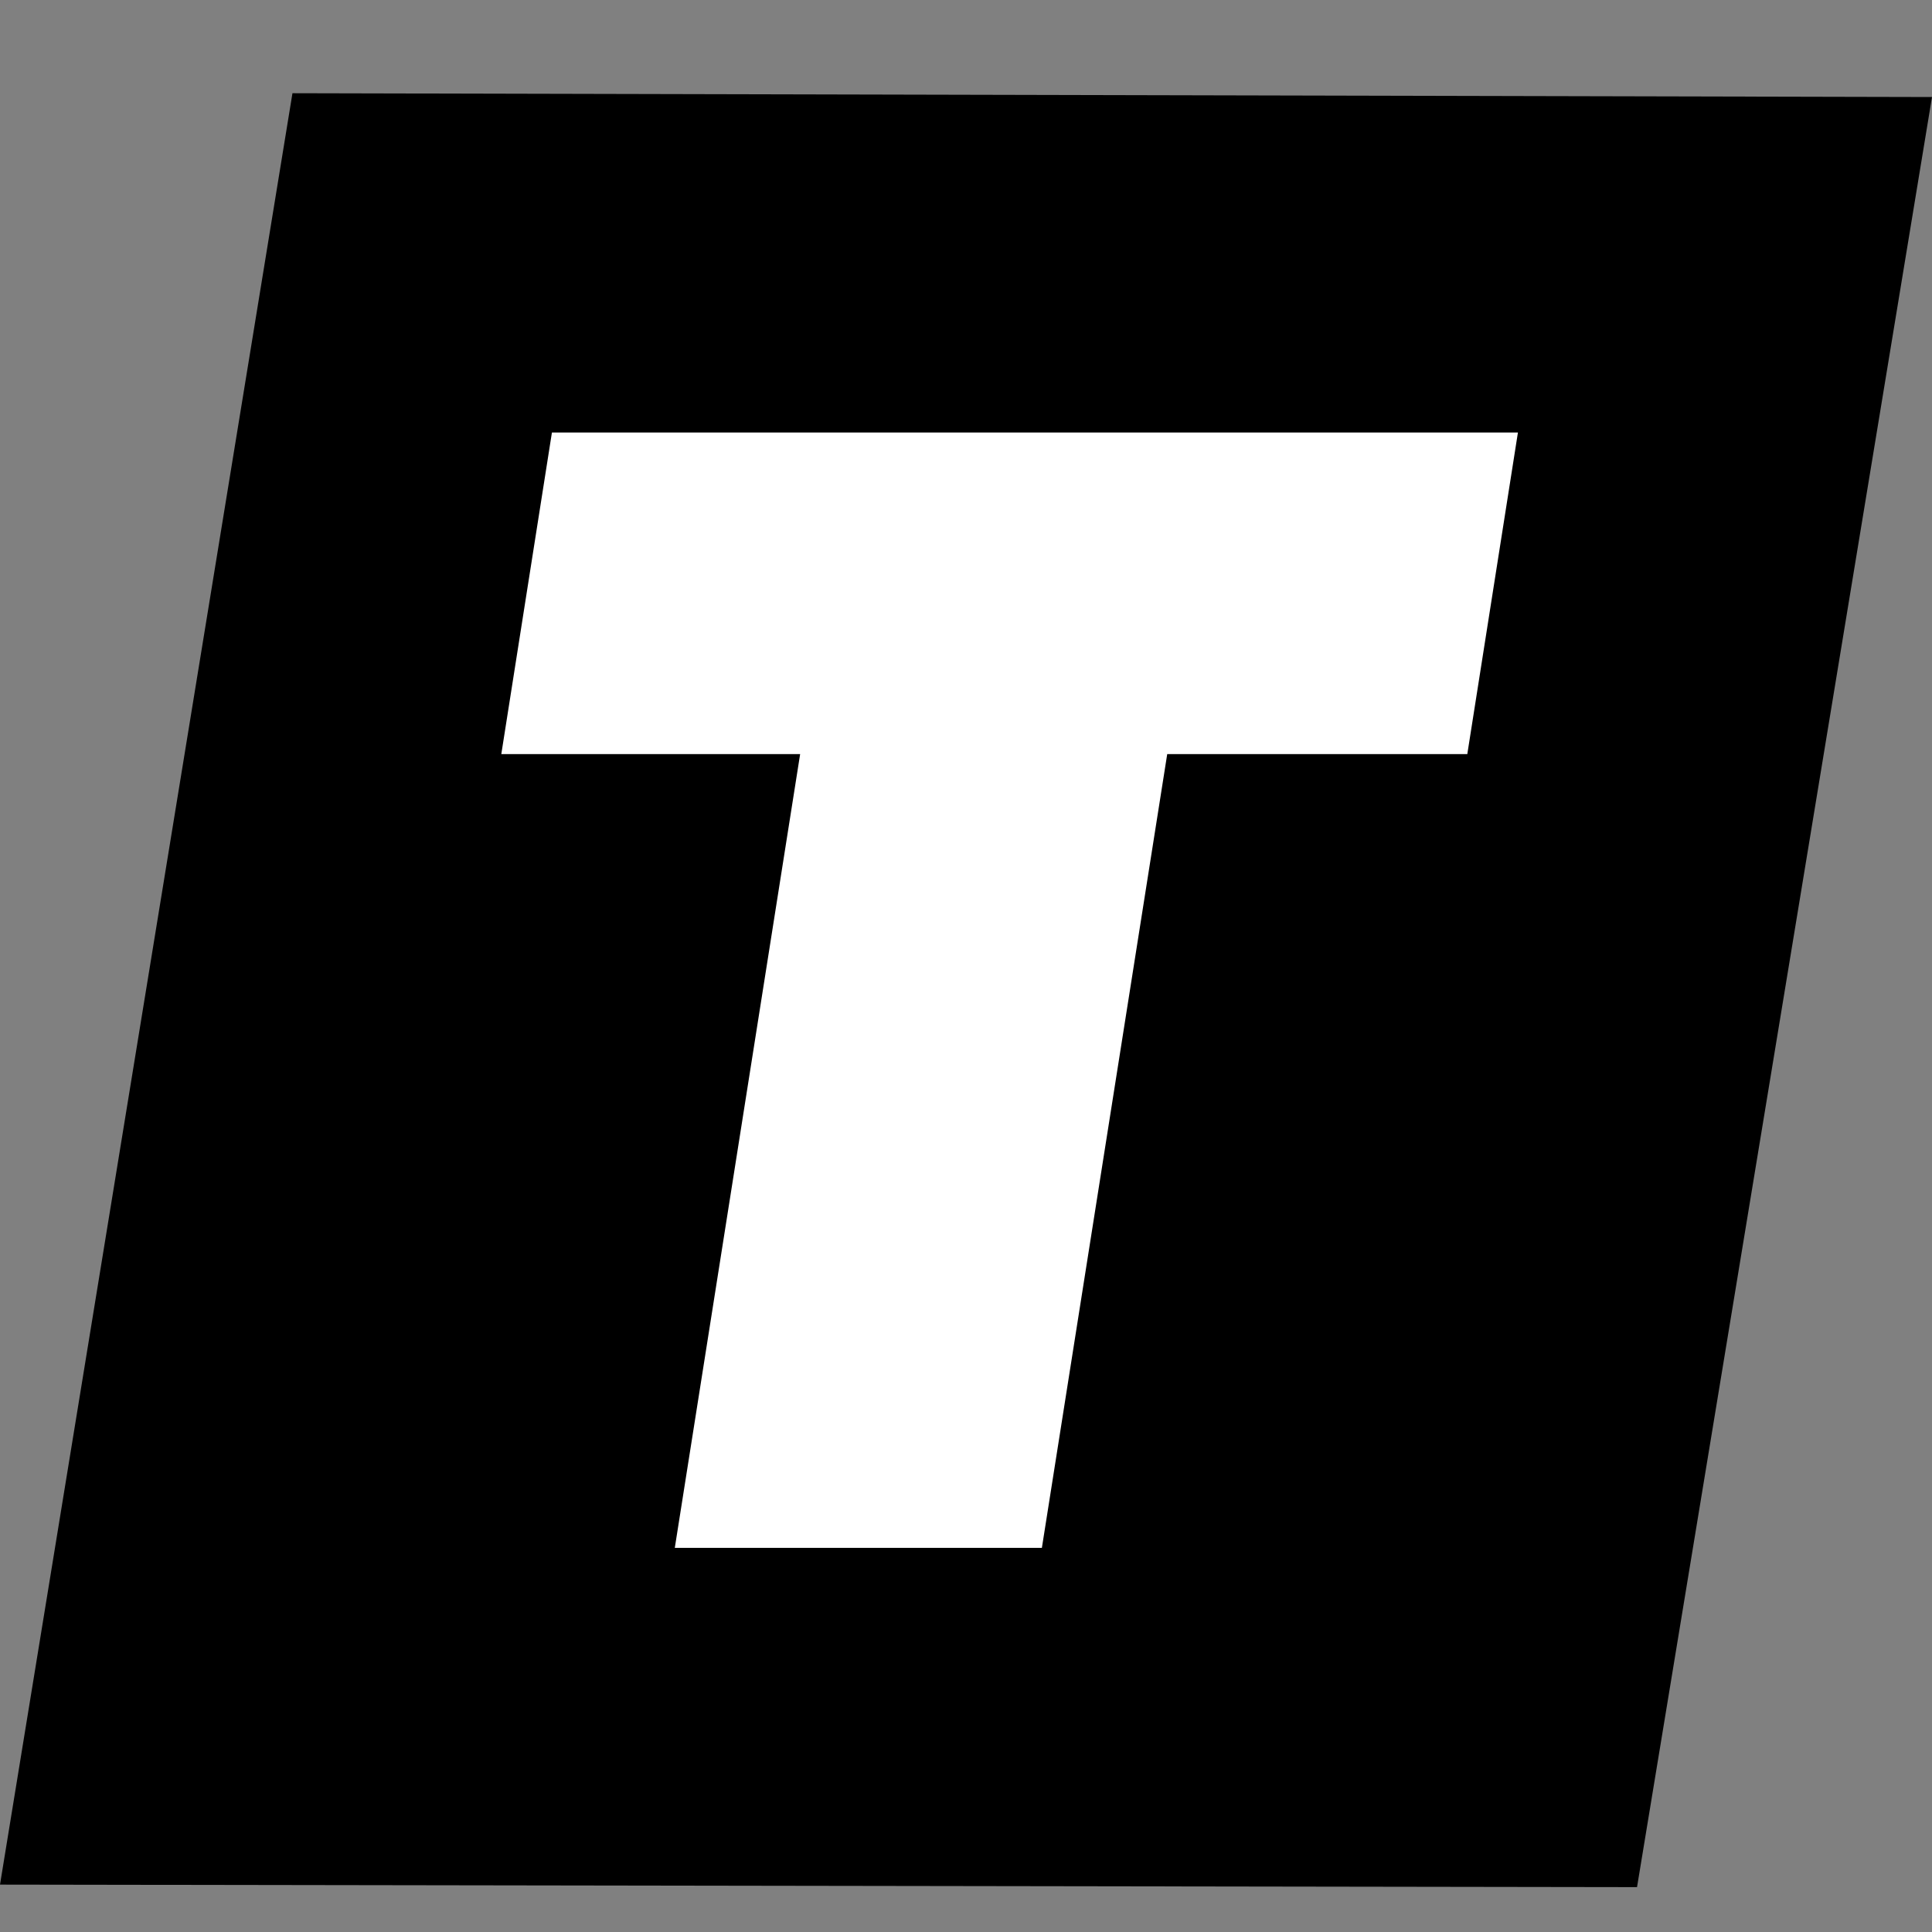 <svg xmlns="http://www.w3.org/2000/svg" width="40" height="40" viewBox="0 0 40 40">
  <rect x="0" y="0" width="40" height="40" fill="#808080" stroke="none"/>
  <g id="Gruppe_206" data-name="Gruppe 206" transform="translate(-217 -3134)">
    <g id="Gruppe_205" data-name="Gruppe 205">
      <rect id="Rechteck_477" data-name="Rechteck 477" width="40" height="40" transform="translate(217 3134)" fill="#fff" opacity="0"/>
      <g id="thomsit-logo-428e9171d168287924f97130963a673d8ec7732c4565c7d73cd9e06ba142d5e8" transform="translate(208.707 3135.93)">
        <g id="HG" transform="translate(8.293)">
          <path id="Pfad_1" data-name="Pfad 1" d="M30.455,0,24.4,37.089l33.893.052L64.4.079Z" transform="translate(-24.4)"/>
        </g>
        <g id="Logo" transform="translate(18.672 7.025)">
          <g id="Gruppe_3" data-name="Gruppe 3" transform="translate(0 0)">
            <path id="Pfad_2" data-name="Pfad 2" d="M85.048,26.8,84,33.458H77.787L75.192,49.892h-7.6l2.595-16.434H64L65.048,26.8Z" transform="translate(-64 -26.8)" fill="#fff"/>
          </g>
        </g>
      </g>
    </g>
  </g>
</svg>

